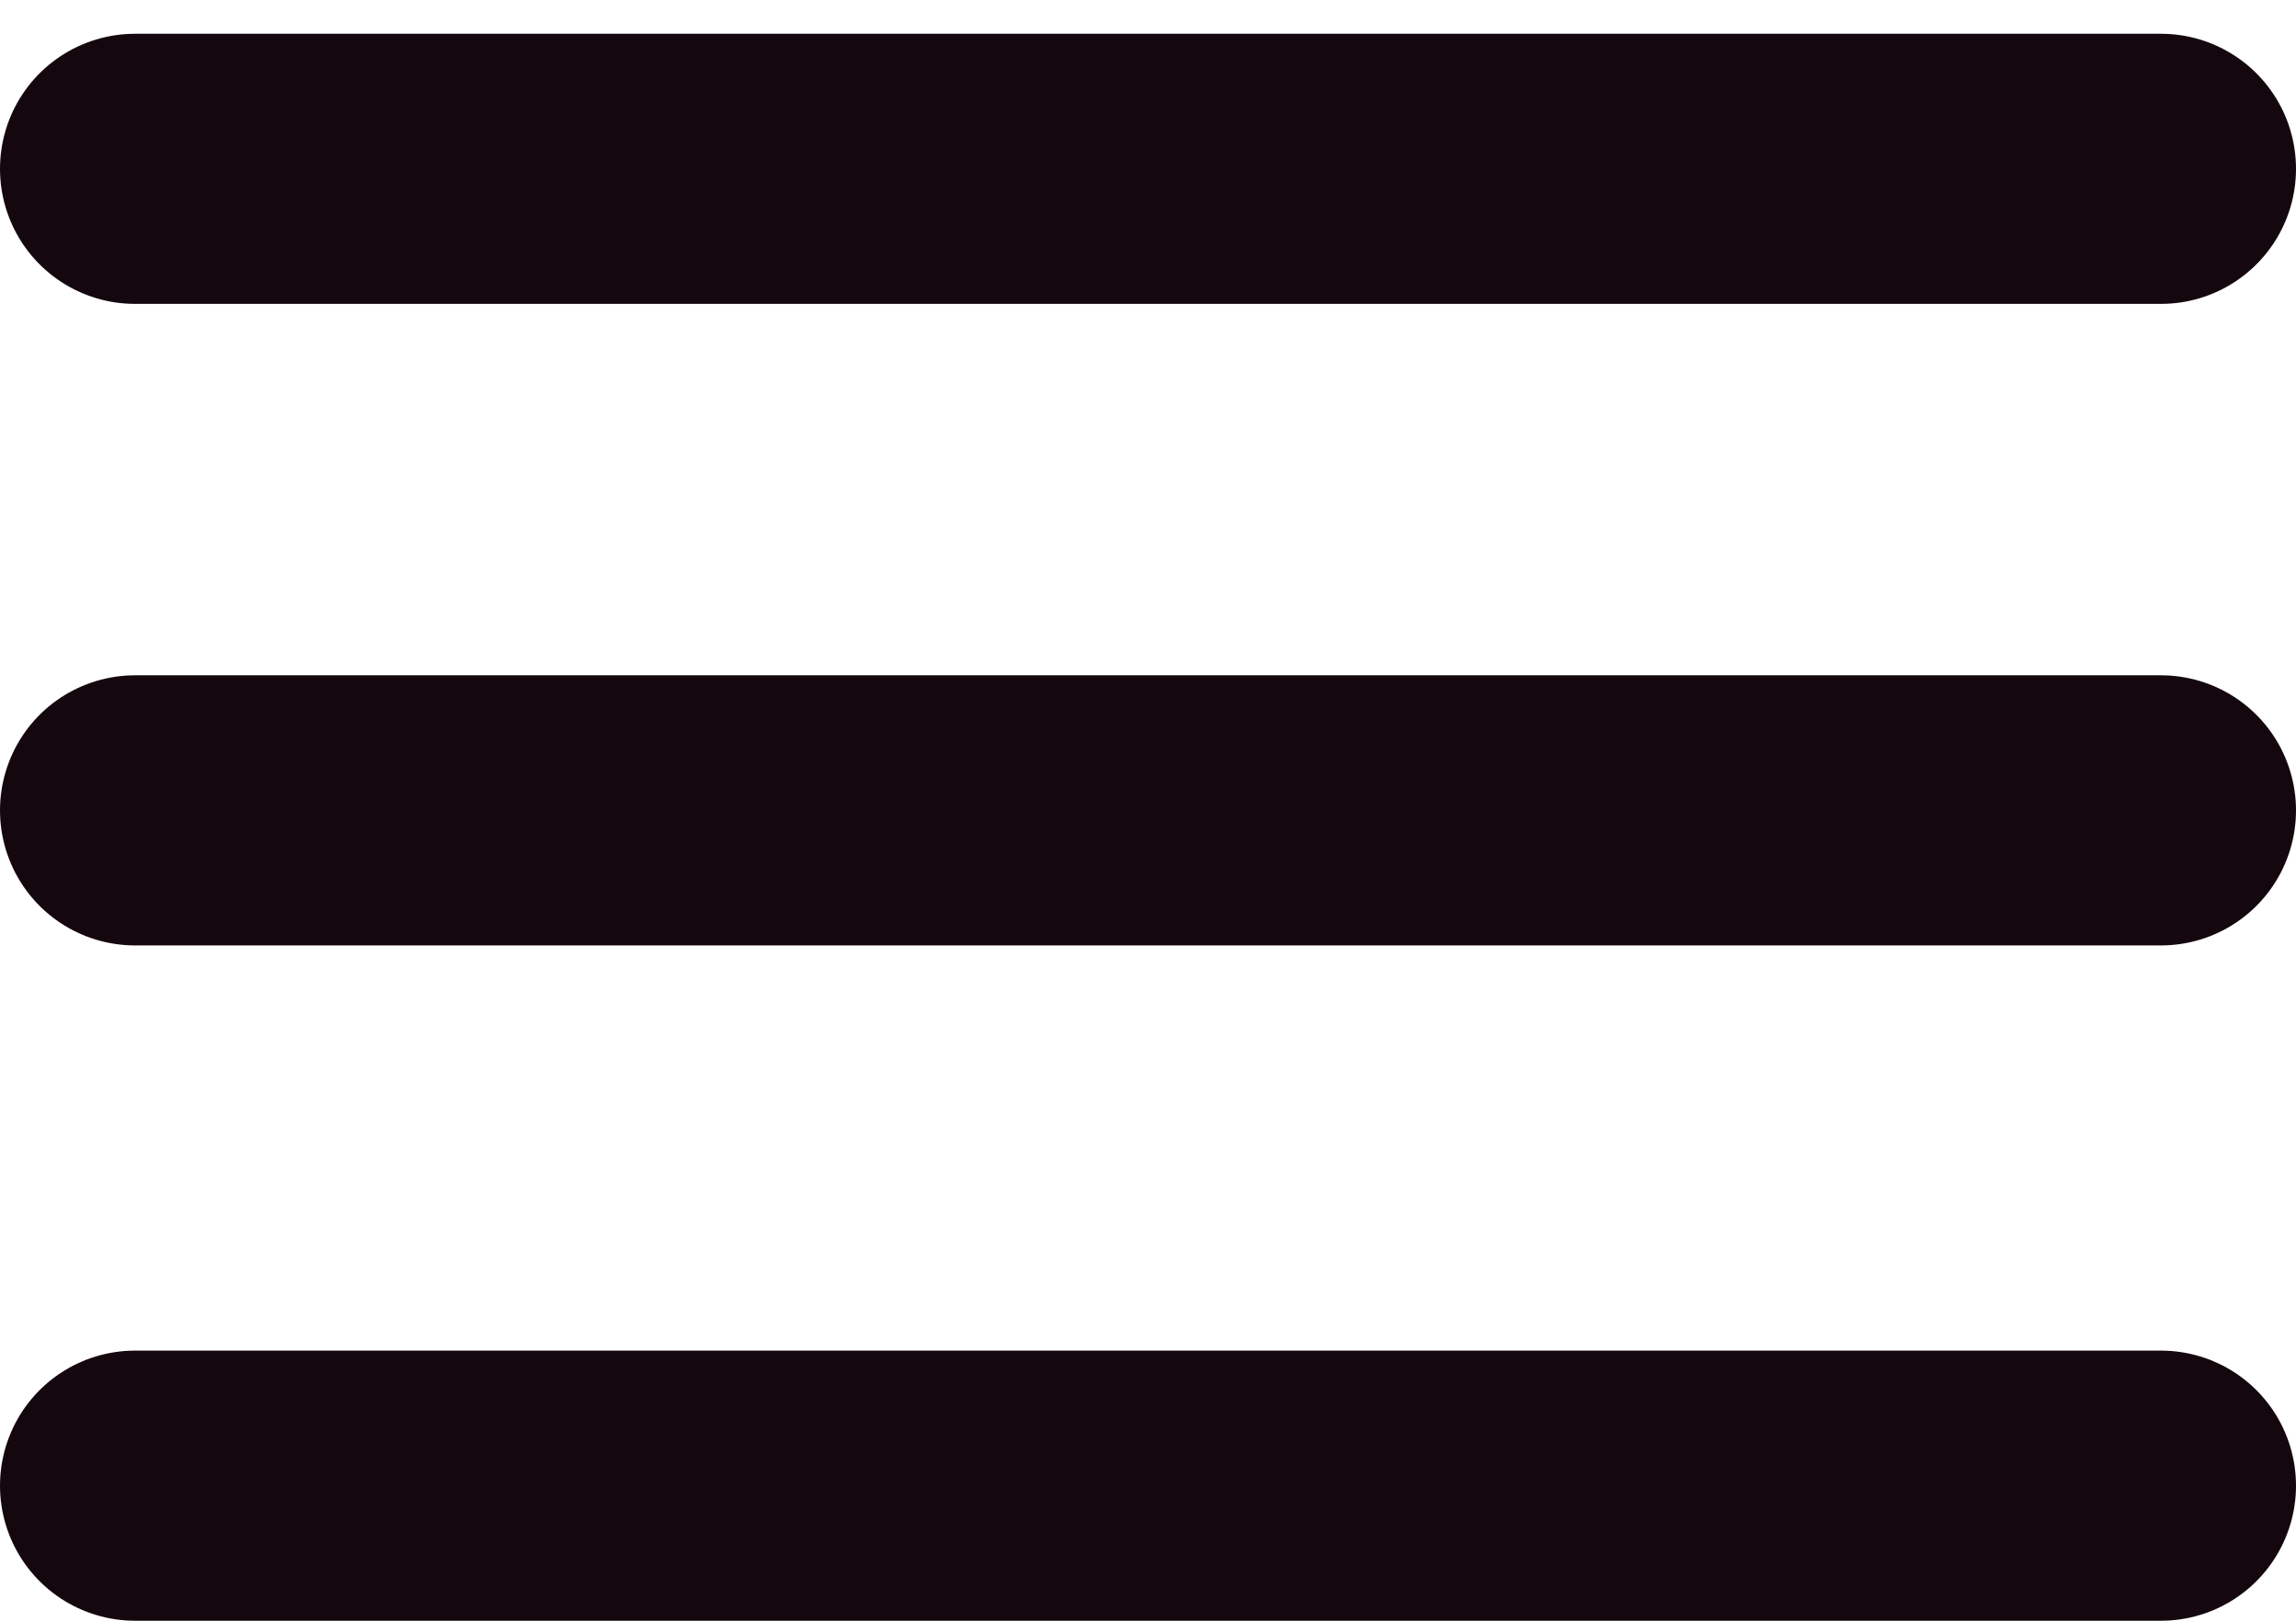 <svg width="34" height="24" viewBox="0 0 34 24" fill="none" xmlns="http://www.w3.org/2000/svg">
<path d="M2 2.5H32" stroke="#14080E" stroke-width="4" stroke-linecap="round"/>
<path d="M2 12H32" stroke="#14080E" stroke-width="4" stroke-linecap="round"/>
<path d="M2 22H32" stroke="#14080E" stroke-width="4" stroke-linecap="round"/>
</svg>
